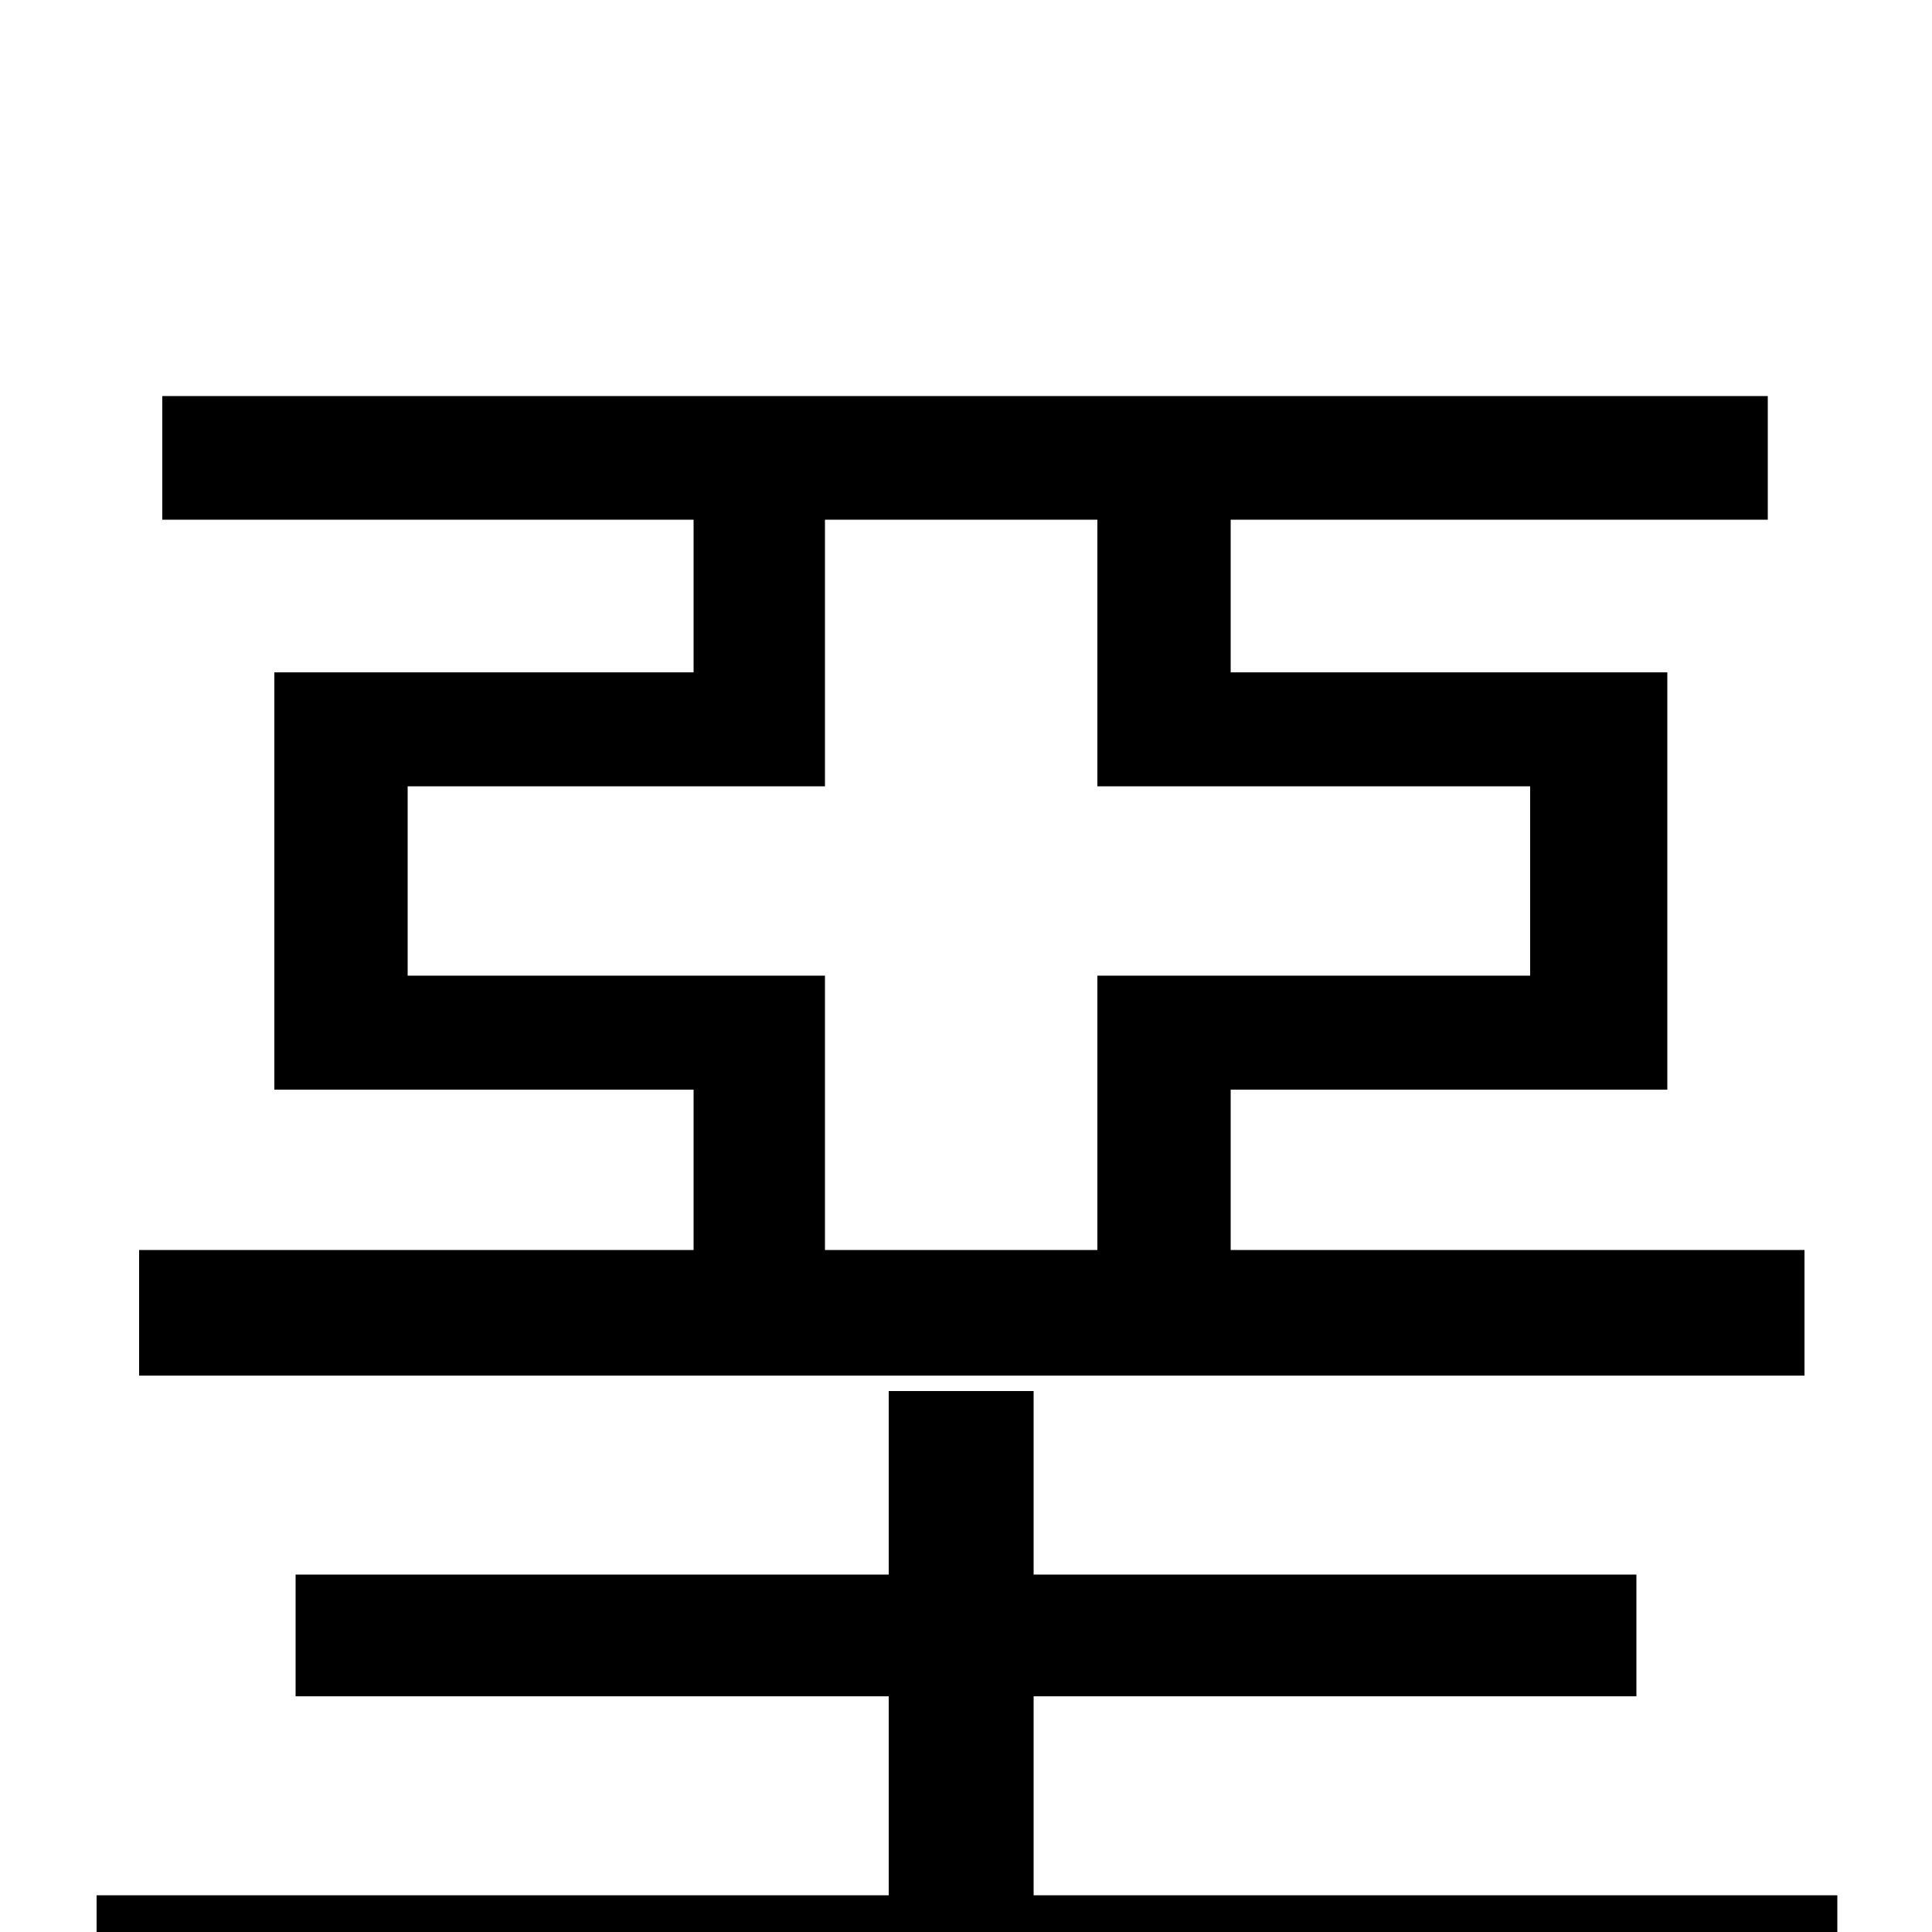 <svg xmlns="http://www.w3.org/2000/svg" viewBox="0 -1000 1000 1000">
	<path fill="#000000" d="M427 -353V-495H211V-593H427V-731H568V-593H792V-495H568V-353ZM934 -353H637V-436H863V-652H637V-731H915V-795H84V-731H359V-652H142V-436H359V-353H72V-288H934ZM535 -19V-122H847V-185H535V-280H460V-185H153V-122H460V-19H50V47H951V-19Z"/>
</svg>